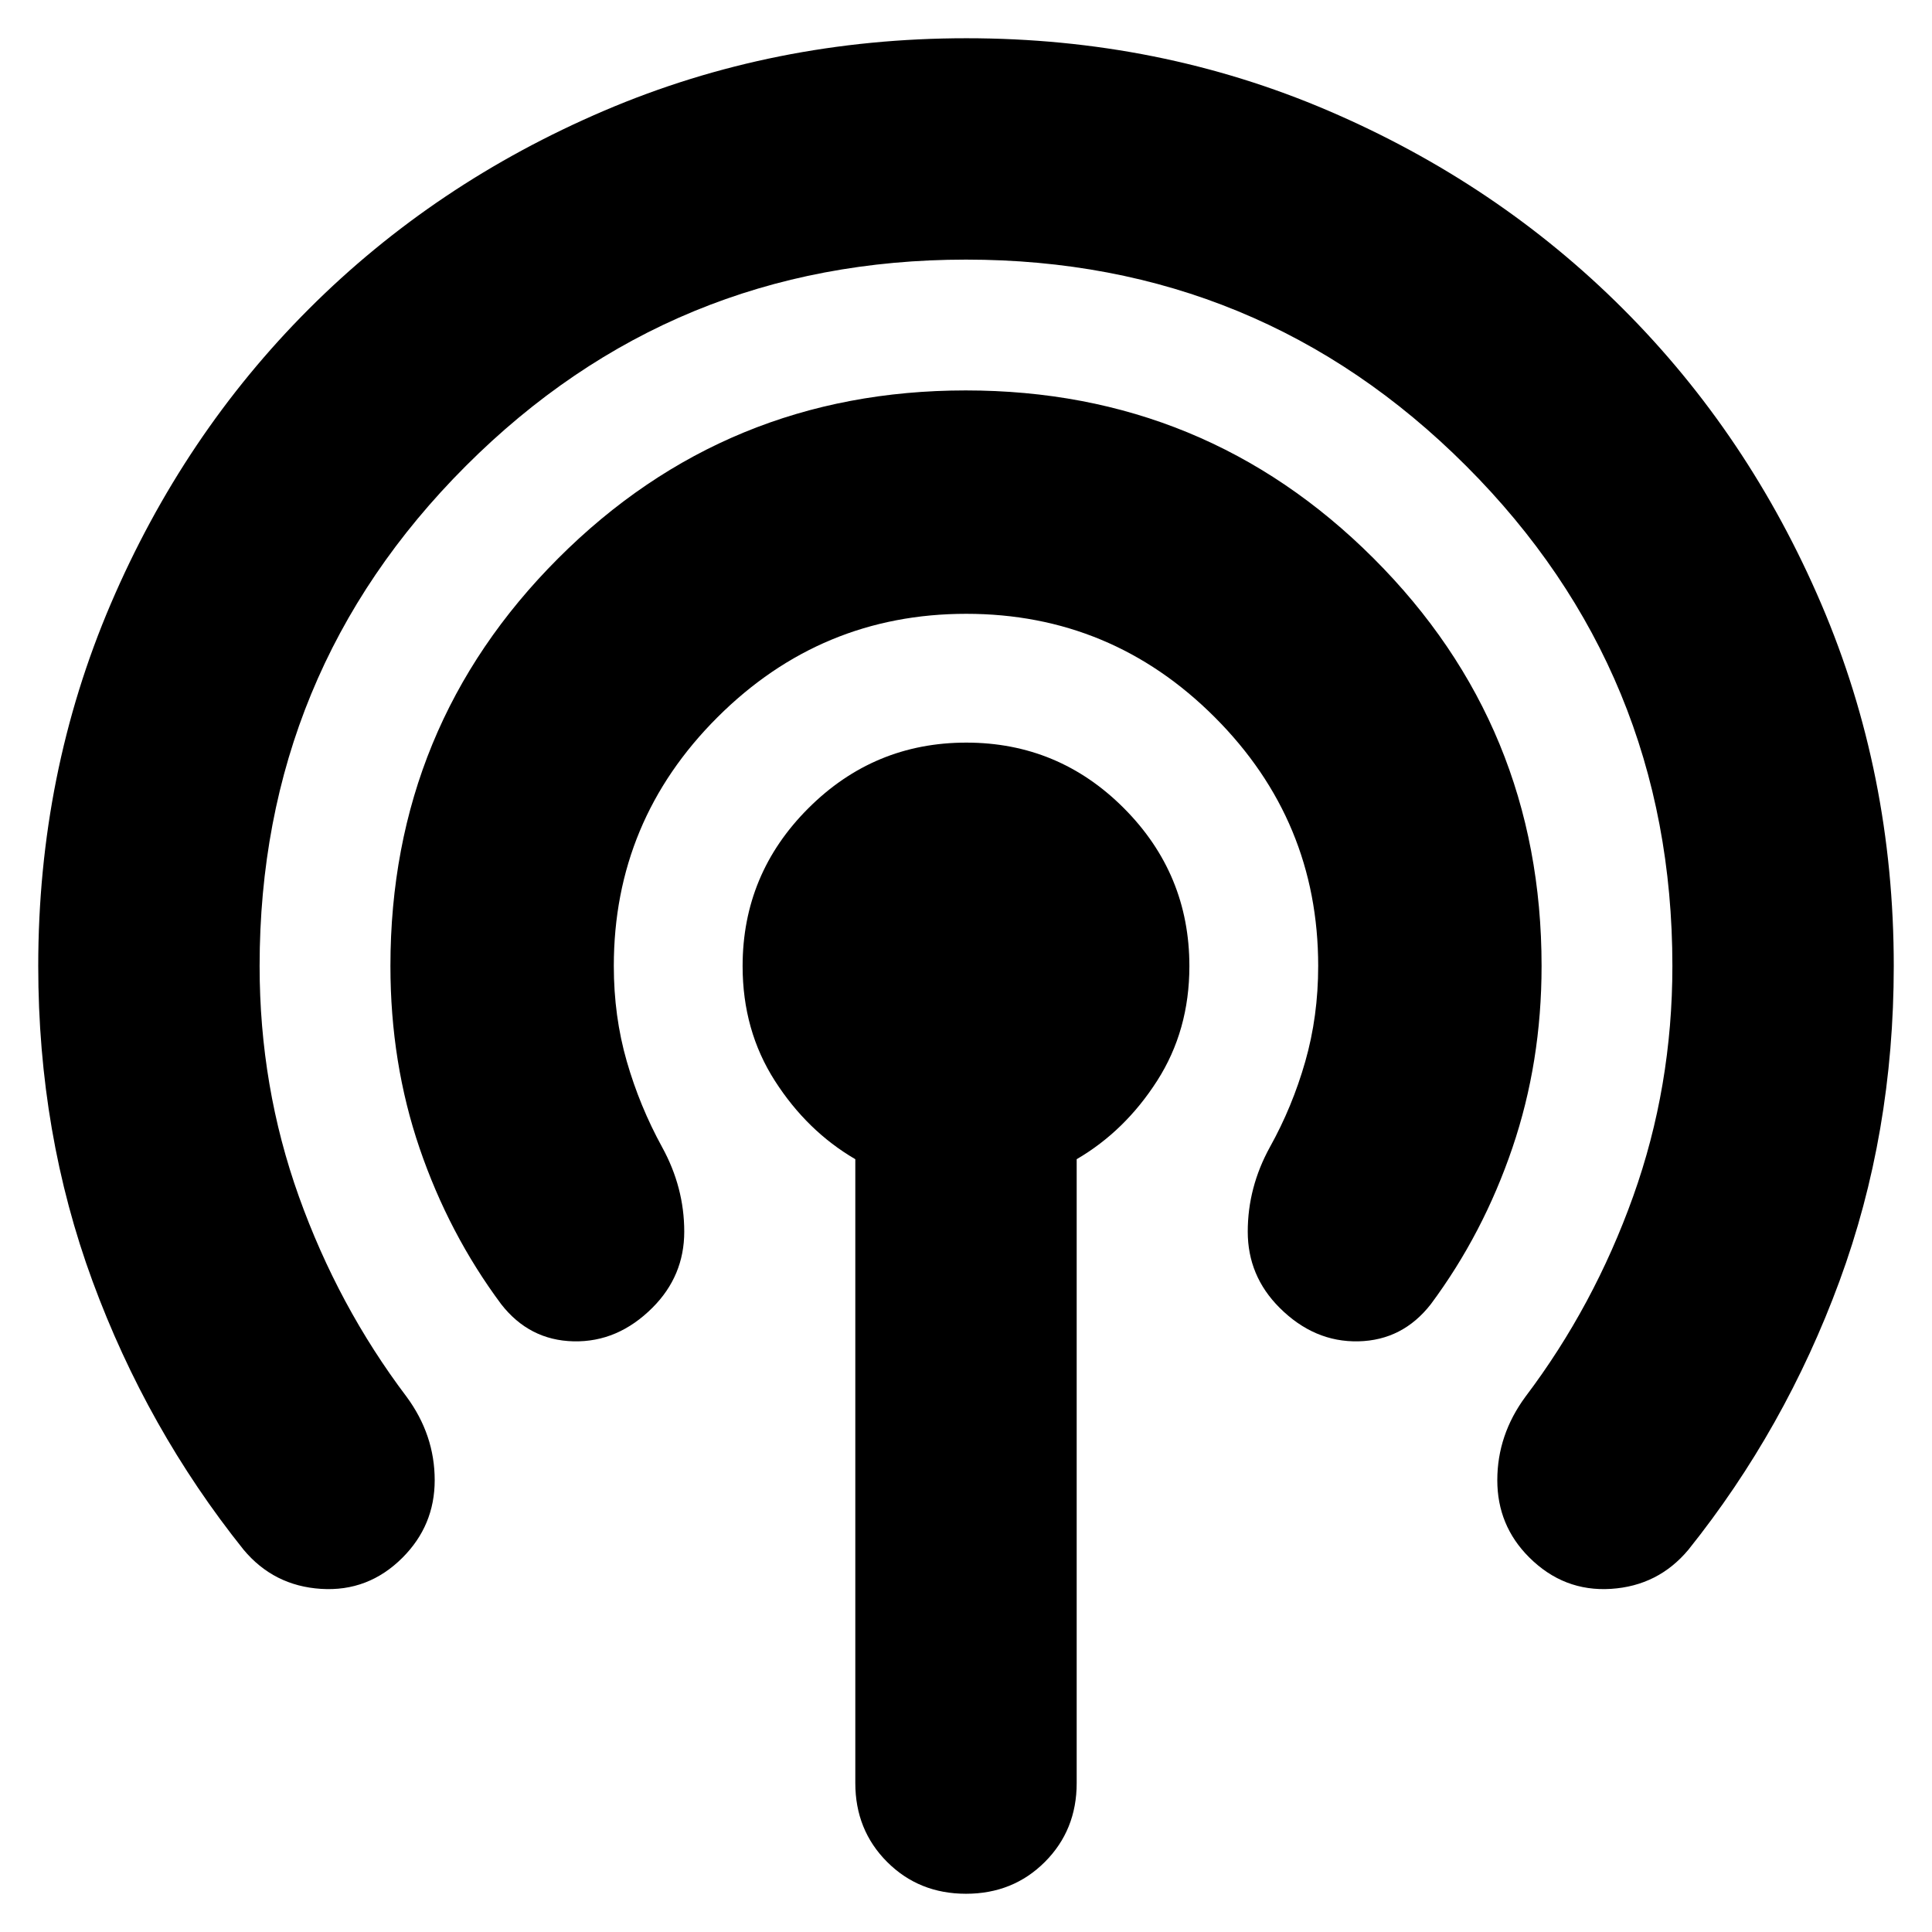 <svg xmlns="http://www.w3.org/2000/svg" height="24" viewBox="0 -960 960 960" width="24"><path d="M425-74v-310q-24-14-40-39t-16-56.93q0-45.82 32.65-78.44Q434.3-591 480.15-591t78.35 32.63q32.5 32.62 32.5 78.44Q591-448 575-423t-40 39v310q0 23.37-15.81 39.19Q503.38-19 480-19q-23.37 0-39.19-15.81Q425-50.63 425-74ZM200-186q-17 17-40.5 15.5T121-190q-48-60-75-133.33Q19-396.67 19-480q0-95.69 36-179.84Q91-744 153.5-806.5T300.23-905q84.23-36 180-36T660-905q84 36 146.5 98.5T905-659.84q36 84.15 36 179.84 0 83.33-27 156.67Q887-250 839-190q-15 18-38.5 19.5t-40.72-15.72Q744-202 744-224.5t14-41.5q34-45 53.5-99.5T831-480q0-146-102.5-248.5T480-831q-146 0-248.5 102.5T129-480q0 60 19.5 114.5T202-266q14 19 14 41.5T200-186Zm124.22-124.22Q307-293 285-293.5T249-312q-26-35-40.5-77.42T194-480q0-119.17 83.38-202.58Q360.76-766 479.88-766t202.62 83.42Q766-599.17 766-480q0 47.74-14.5 90.37T711-312q-14 18-36 18.5t-39.22-16.72Q620-326 620-348t11-42q11.14-20 17.57-42.5T655-480q0-72.19-51.37-123.59Q552.27-655 480.13-655 408-655 356.5-603.59 305-552.19 305-480q0 25 6.43 47.34Q317.86-410.31 329-390q11 20 11 42t-15.78 37.78Z"/></svg>